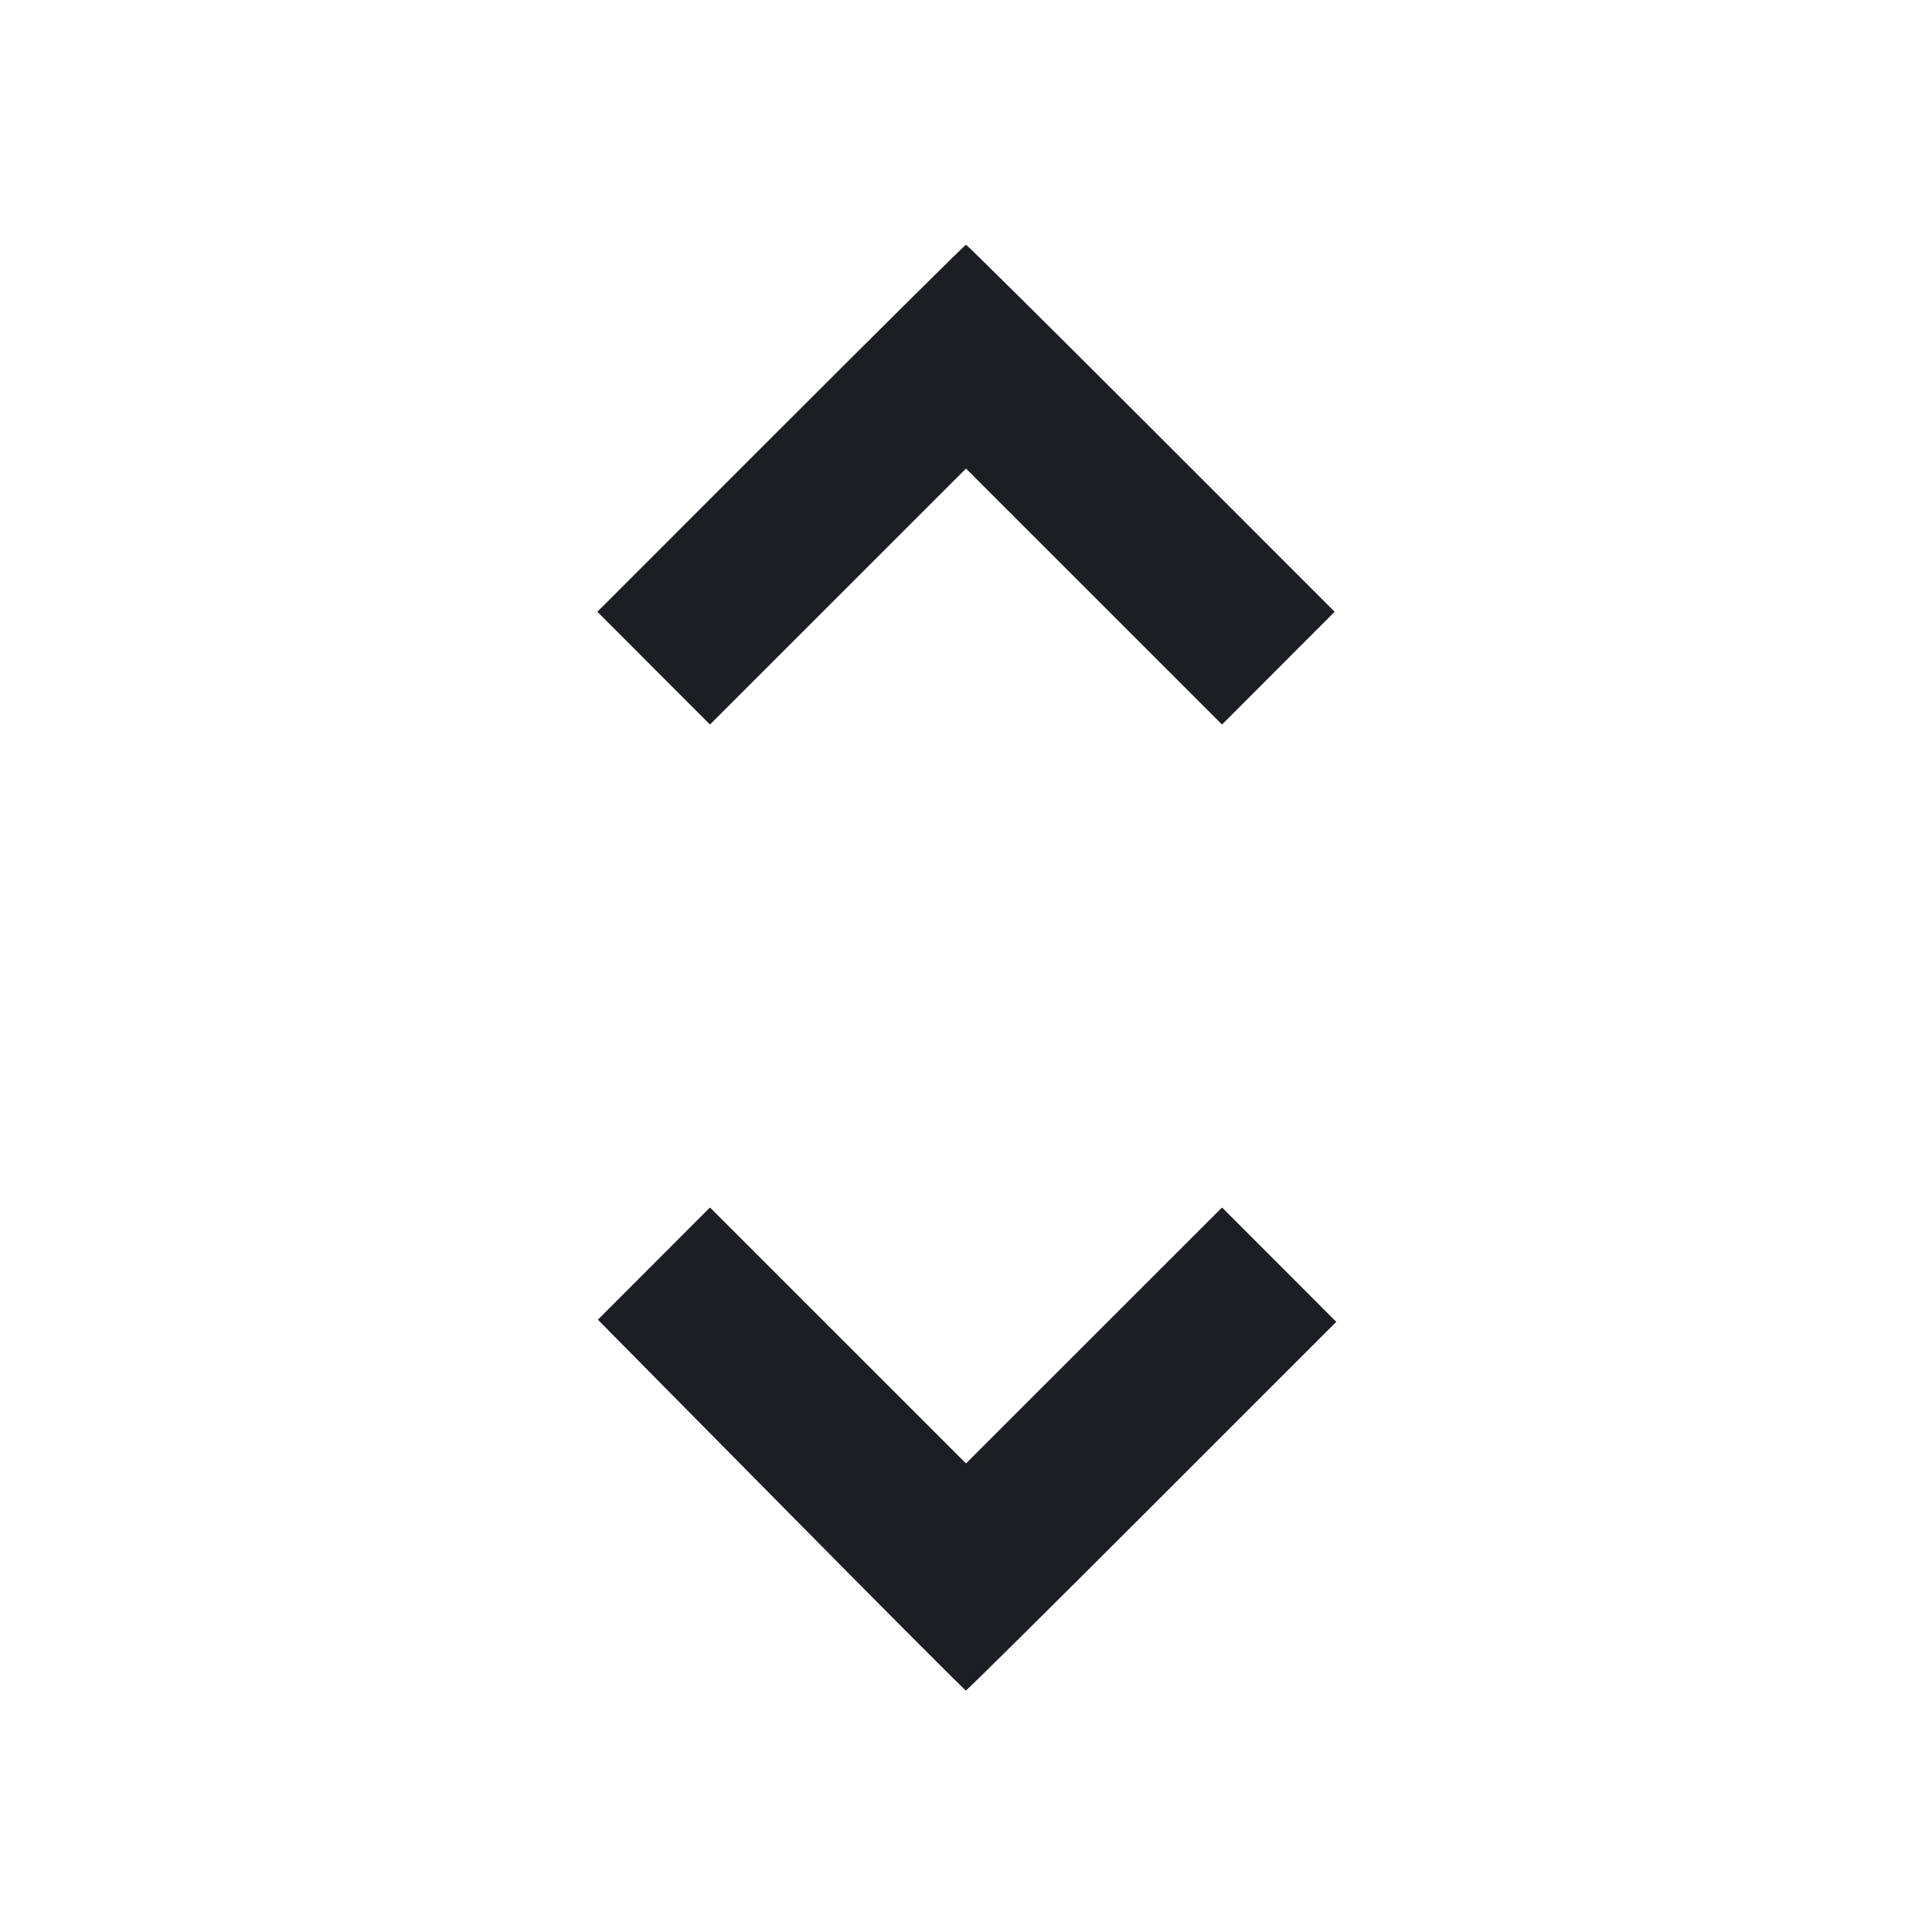 <svg viewBox="0 0 2400 2400" fill="none" xmlns="http://www.w3.org/2000/svg"><path d="M970.015 531.985 L 742.056 759.970 811.997 829.997 L 881.939 900.024 1040.969 741.031 L 1200.000 582.038 1359.031 741.031 L 1518.061 900.024 1588.003 829.997 L 1657.944 759.970 1429.985 531.985 C 1304.608 406.593,1201.114 304.000,1200.000 304.000 C 1198.886 304.000,1095.392 406.593,970.015 531.985 M812.329 1569.671 L 742.719 1639.366 970.260 1869.683 C 1095.407 1996.357,1198.739 2100.000,1199.887 2100.000 C 1201.035 2100.000,1305.024 1996.962,1430.973 1871.027 L 1659.972 1642.054 1589.016 1571.015 L 1518.060 1499.977 1359.030 1658.970 L 1200.000 1817.962 1040.969 1658.969 L 881.939 1499.976 812.329 1569.671 " fill="#1D1E23" stroke="none" fill-rule="evenodd"/></svg>